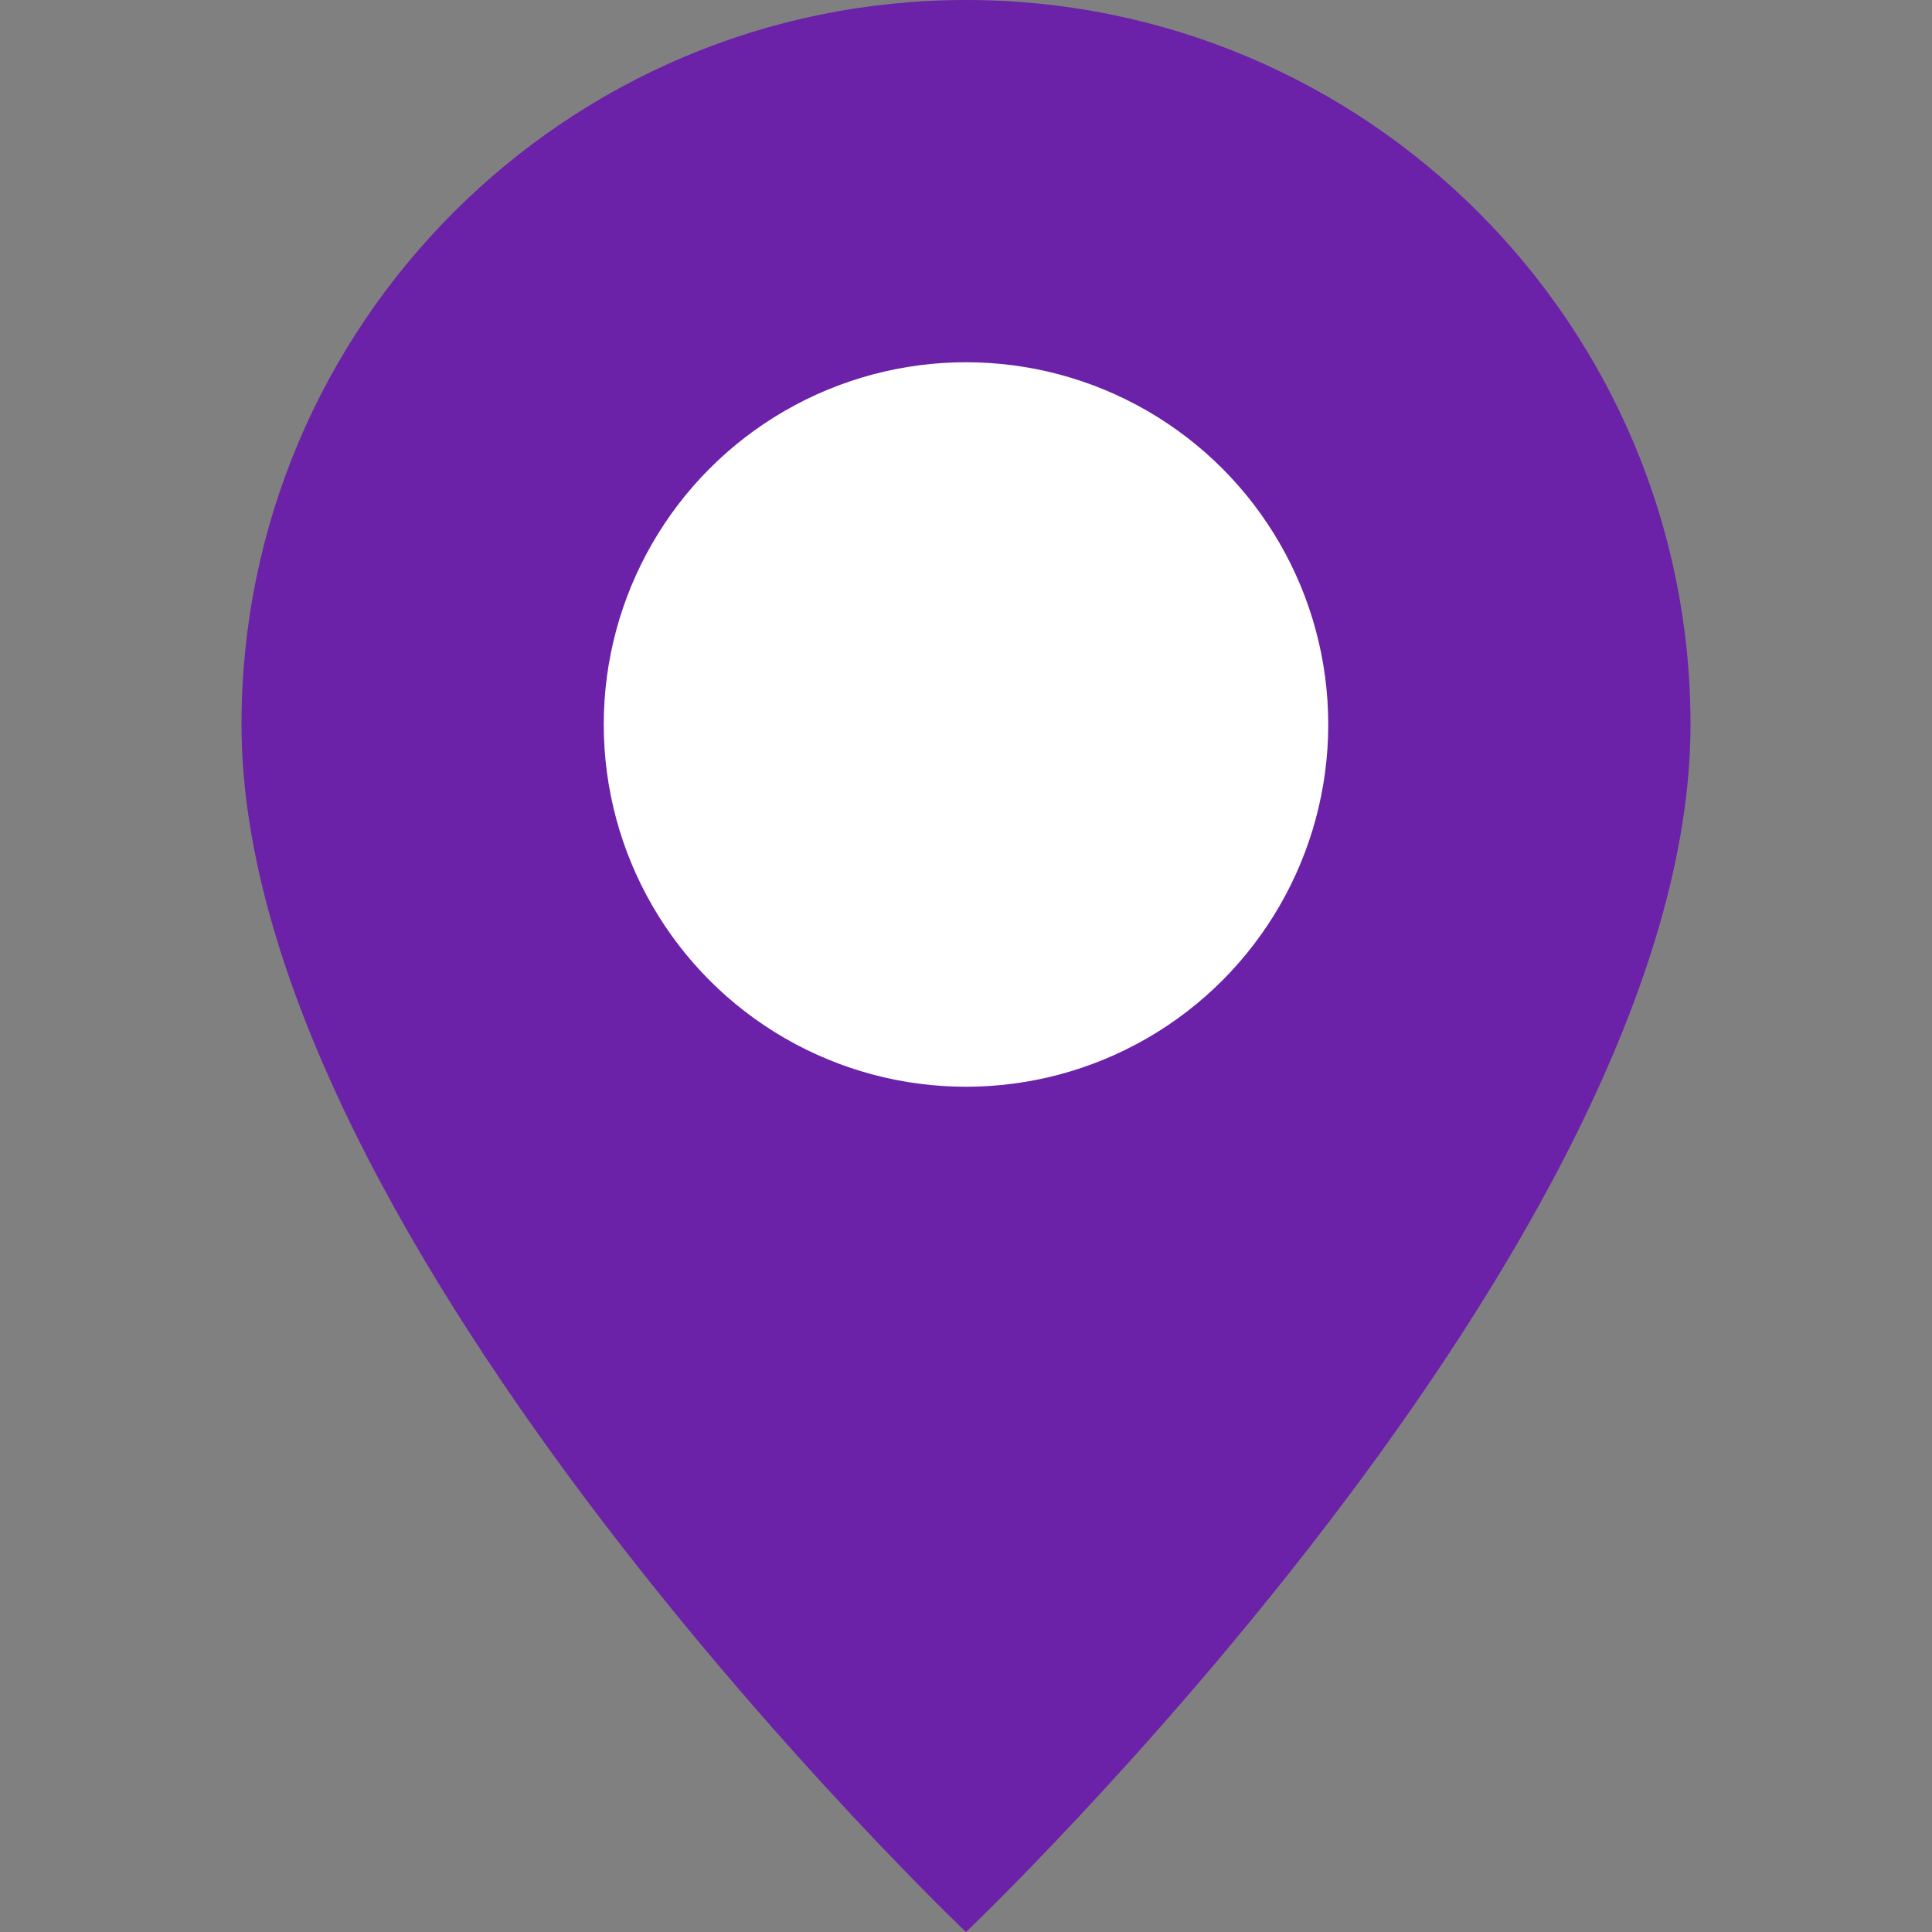 <svg width="32" height="32" viewBox="0 0 32 32" fill="none" xmlns="http://www.w3.org/2000/svg">
  <rect x="0" y="0" width="32" height="32" fill="#808080" stroke="none"/>
  <path d="M16 32C16 32 28 20.597 28 12C28 5.373 22.627 0 16 0C9.373 0 4 5.373 4 12C4 20.597 16 32 16 32Z" fill="#6B21A8"/>
  <circle cx="16" cy="12" r="6" fill="white"/>
</svg> 